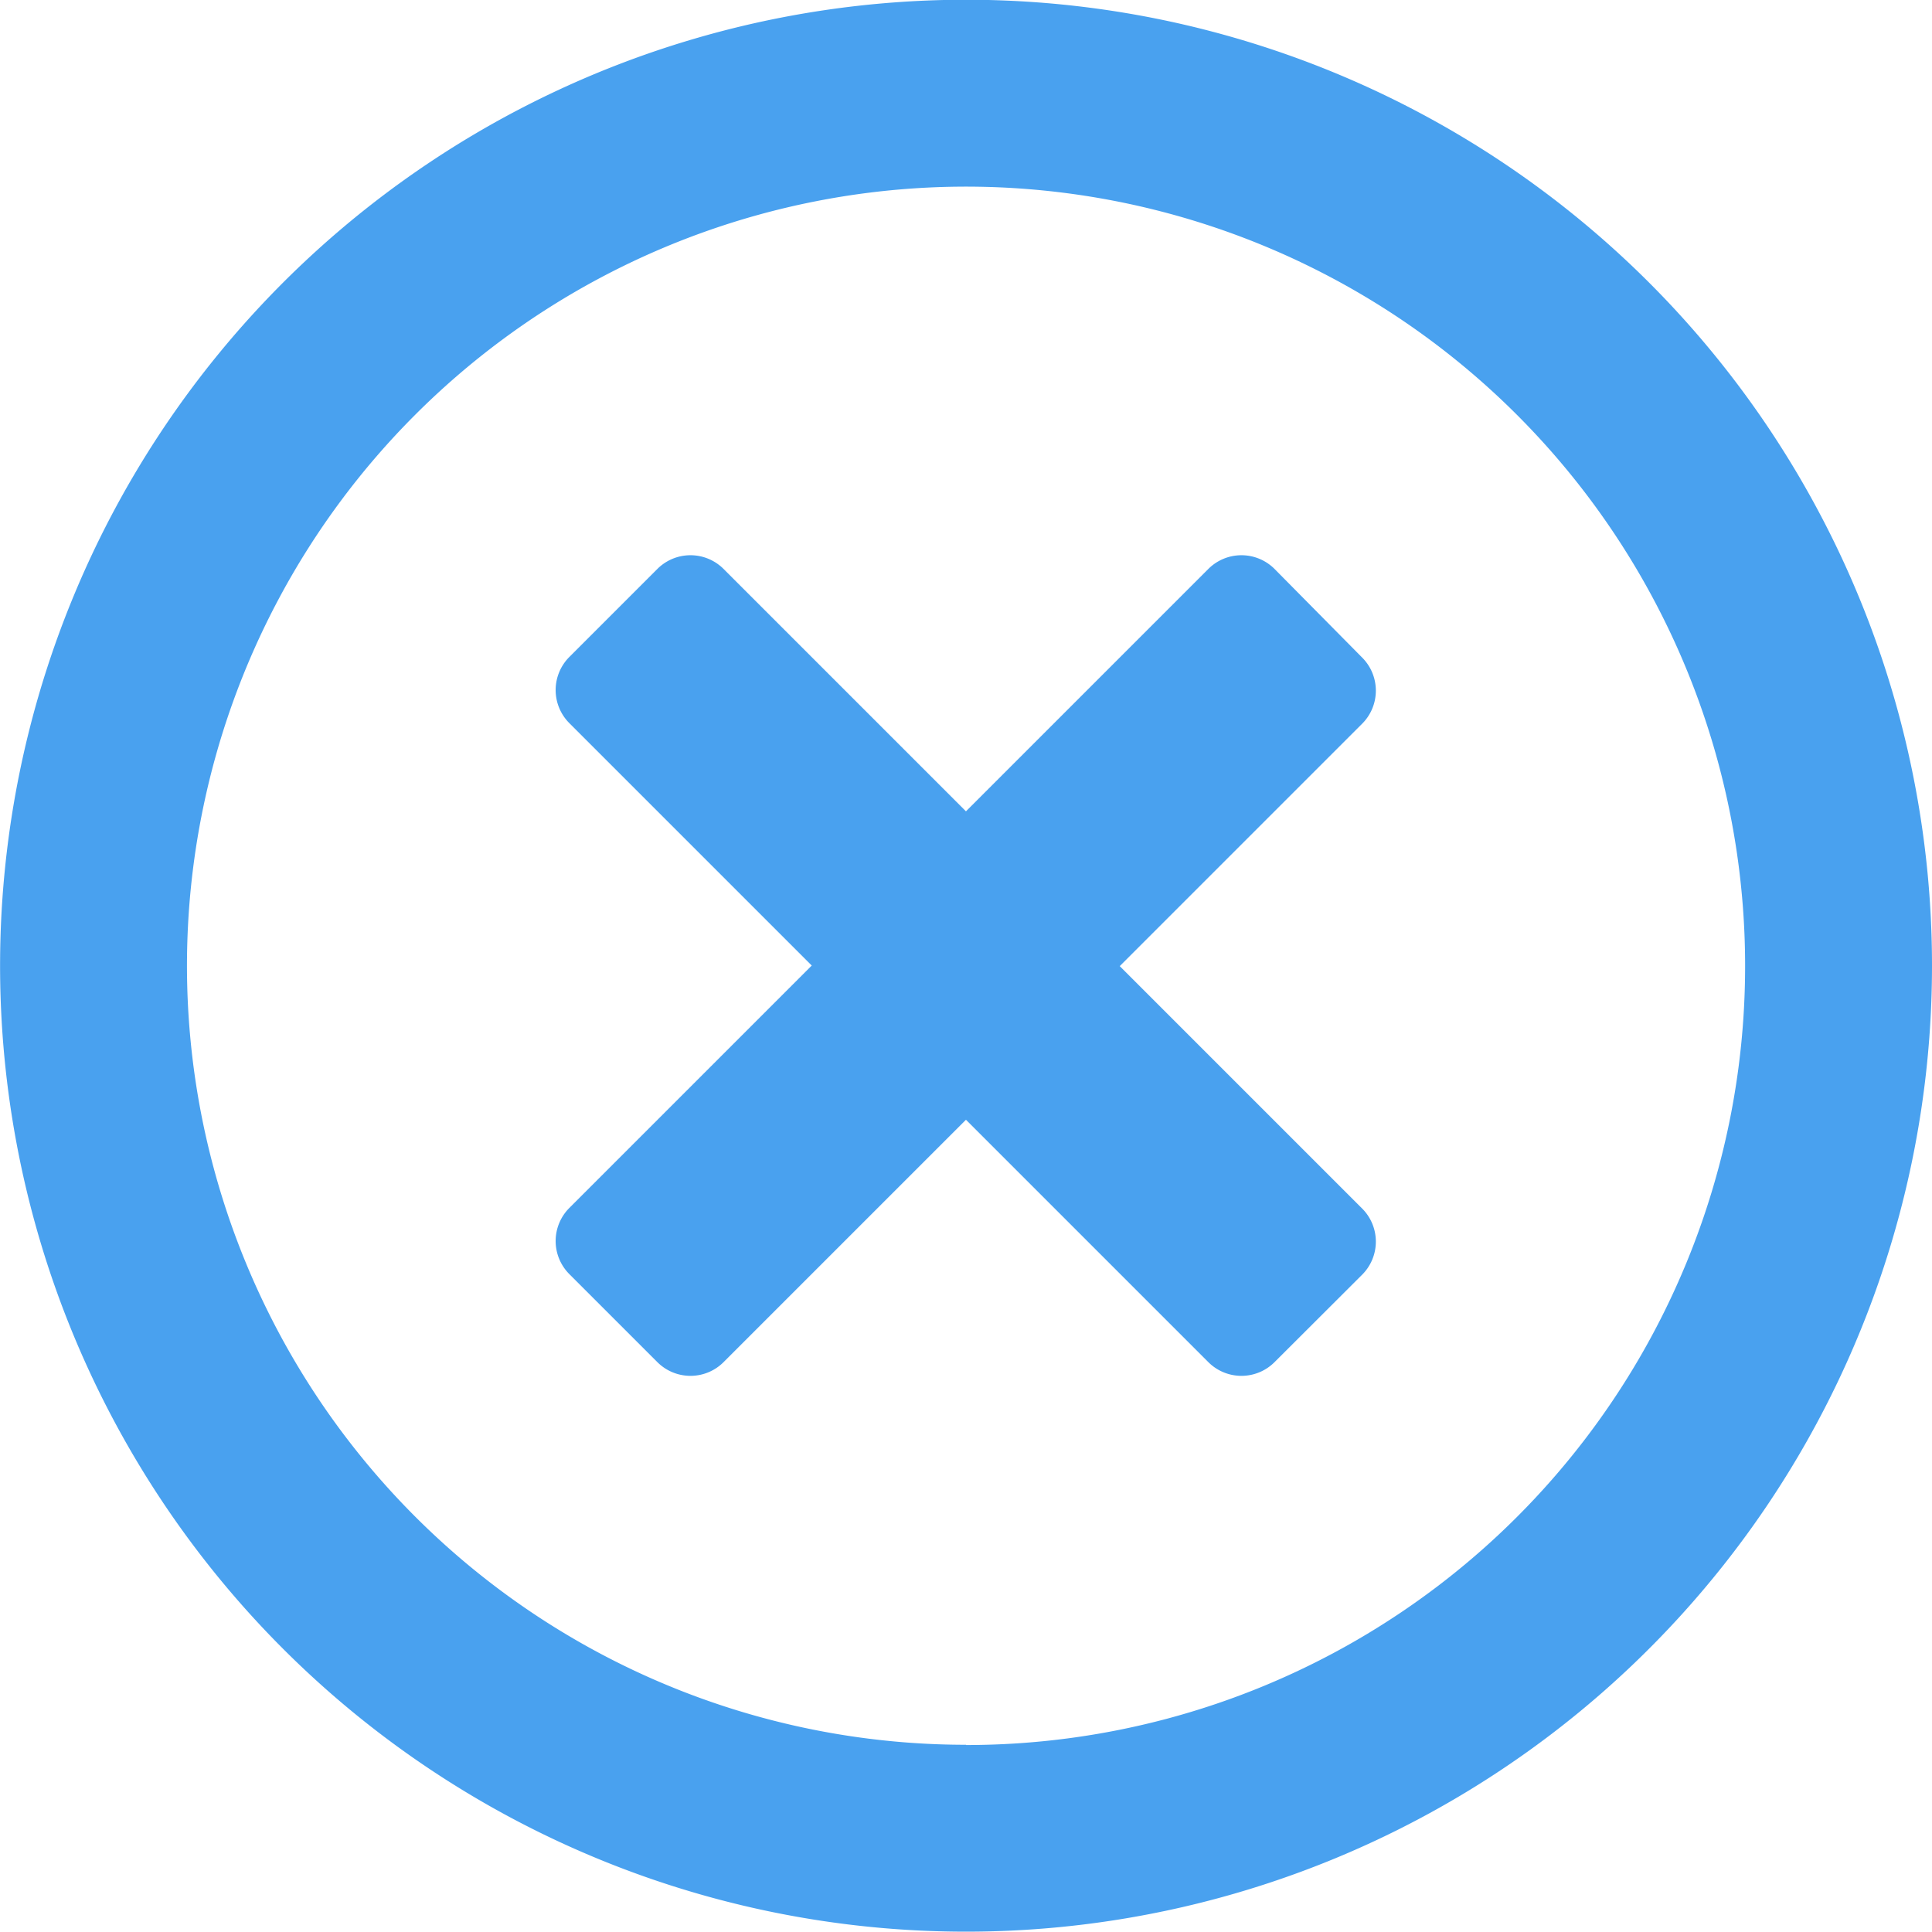 <svg xmlns="http://www.w3.org/2000/svg" width="23.115" height="23.115" viewBox="0 0 23.115 23.115">
  <g id="Group_29" data-name="Group 29" transform="translate(-764.21 -123.524)">
    <path id="times-circle-regular" d="M24.461,12.9A11.557,11.557,0,1,0,36.018,24.461,11.555,11.555,0,0,0,24.461,12.9Zm0,20.878a9.321,9.321,0,1,1,9.321-9.321A9.318,9.318,0,0,1,24.461,33.781ZM29.2,21.562l-2.9,2.9,2.9,2.9a.56.56,0,0,1,0,.792L28.152,29.2a.56.56,0,0,1-.792,0l-2.9-2.9-2.9,2.9a.56.56,0,0,1-.792,0l-1.053-1.053a.56.56,0,0,1,0-.792l2.9-2.9-2.9-2.9a.56.56,0,0,1,0-.792l1.053-1.053a.56.56,0,0,1,.792,0l2.9,2.9,2.9-2.9a.56.56,0,0,1,.792,0L29.2,20.77a.56.56,0,0,1,0,.792Z" transform="translate(751.307 110.621)" fill="#49a1ef"/>
  </g>
</svg>
